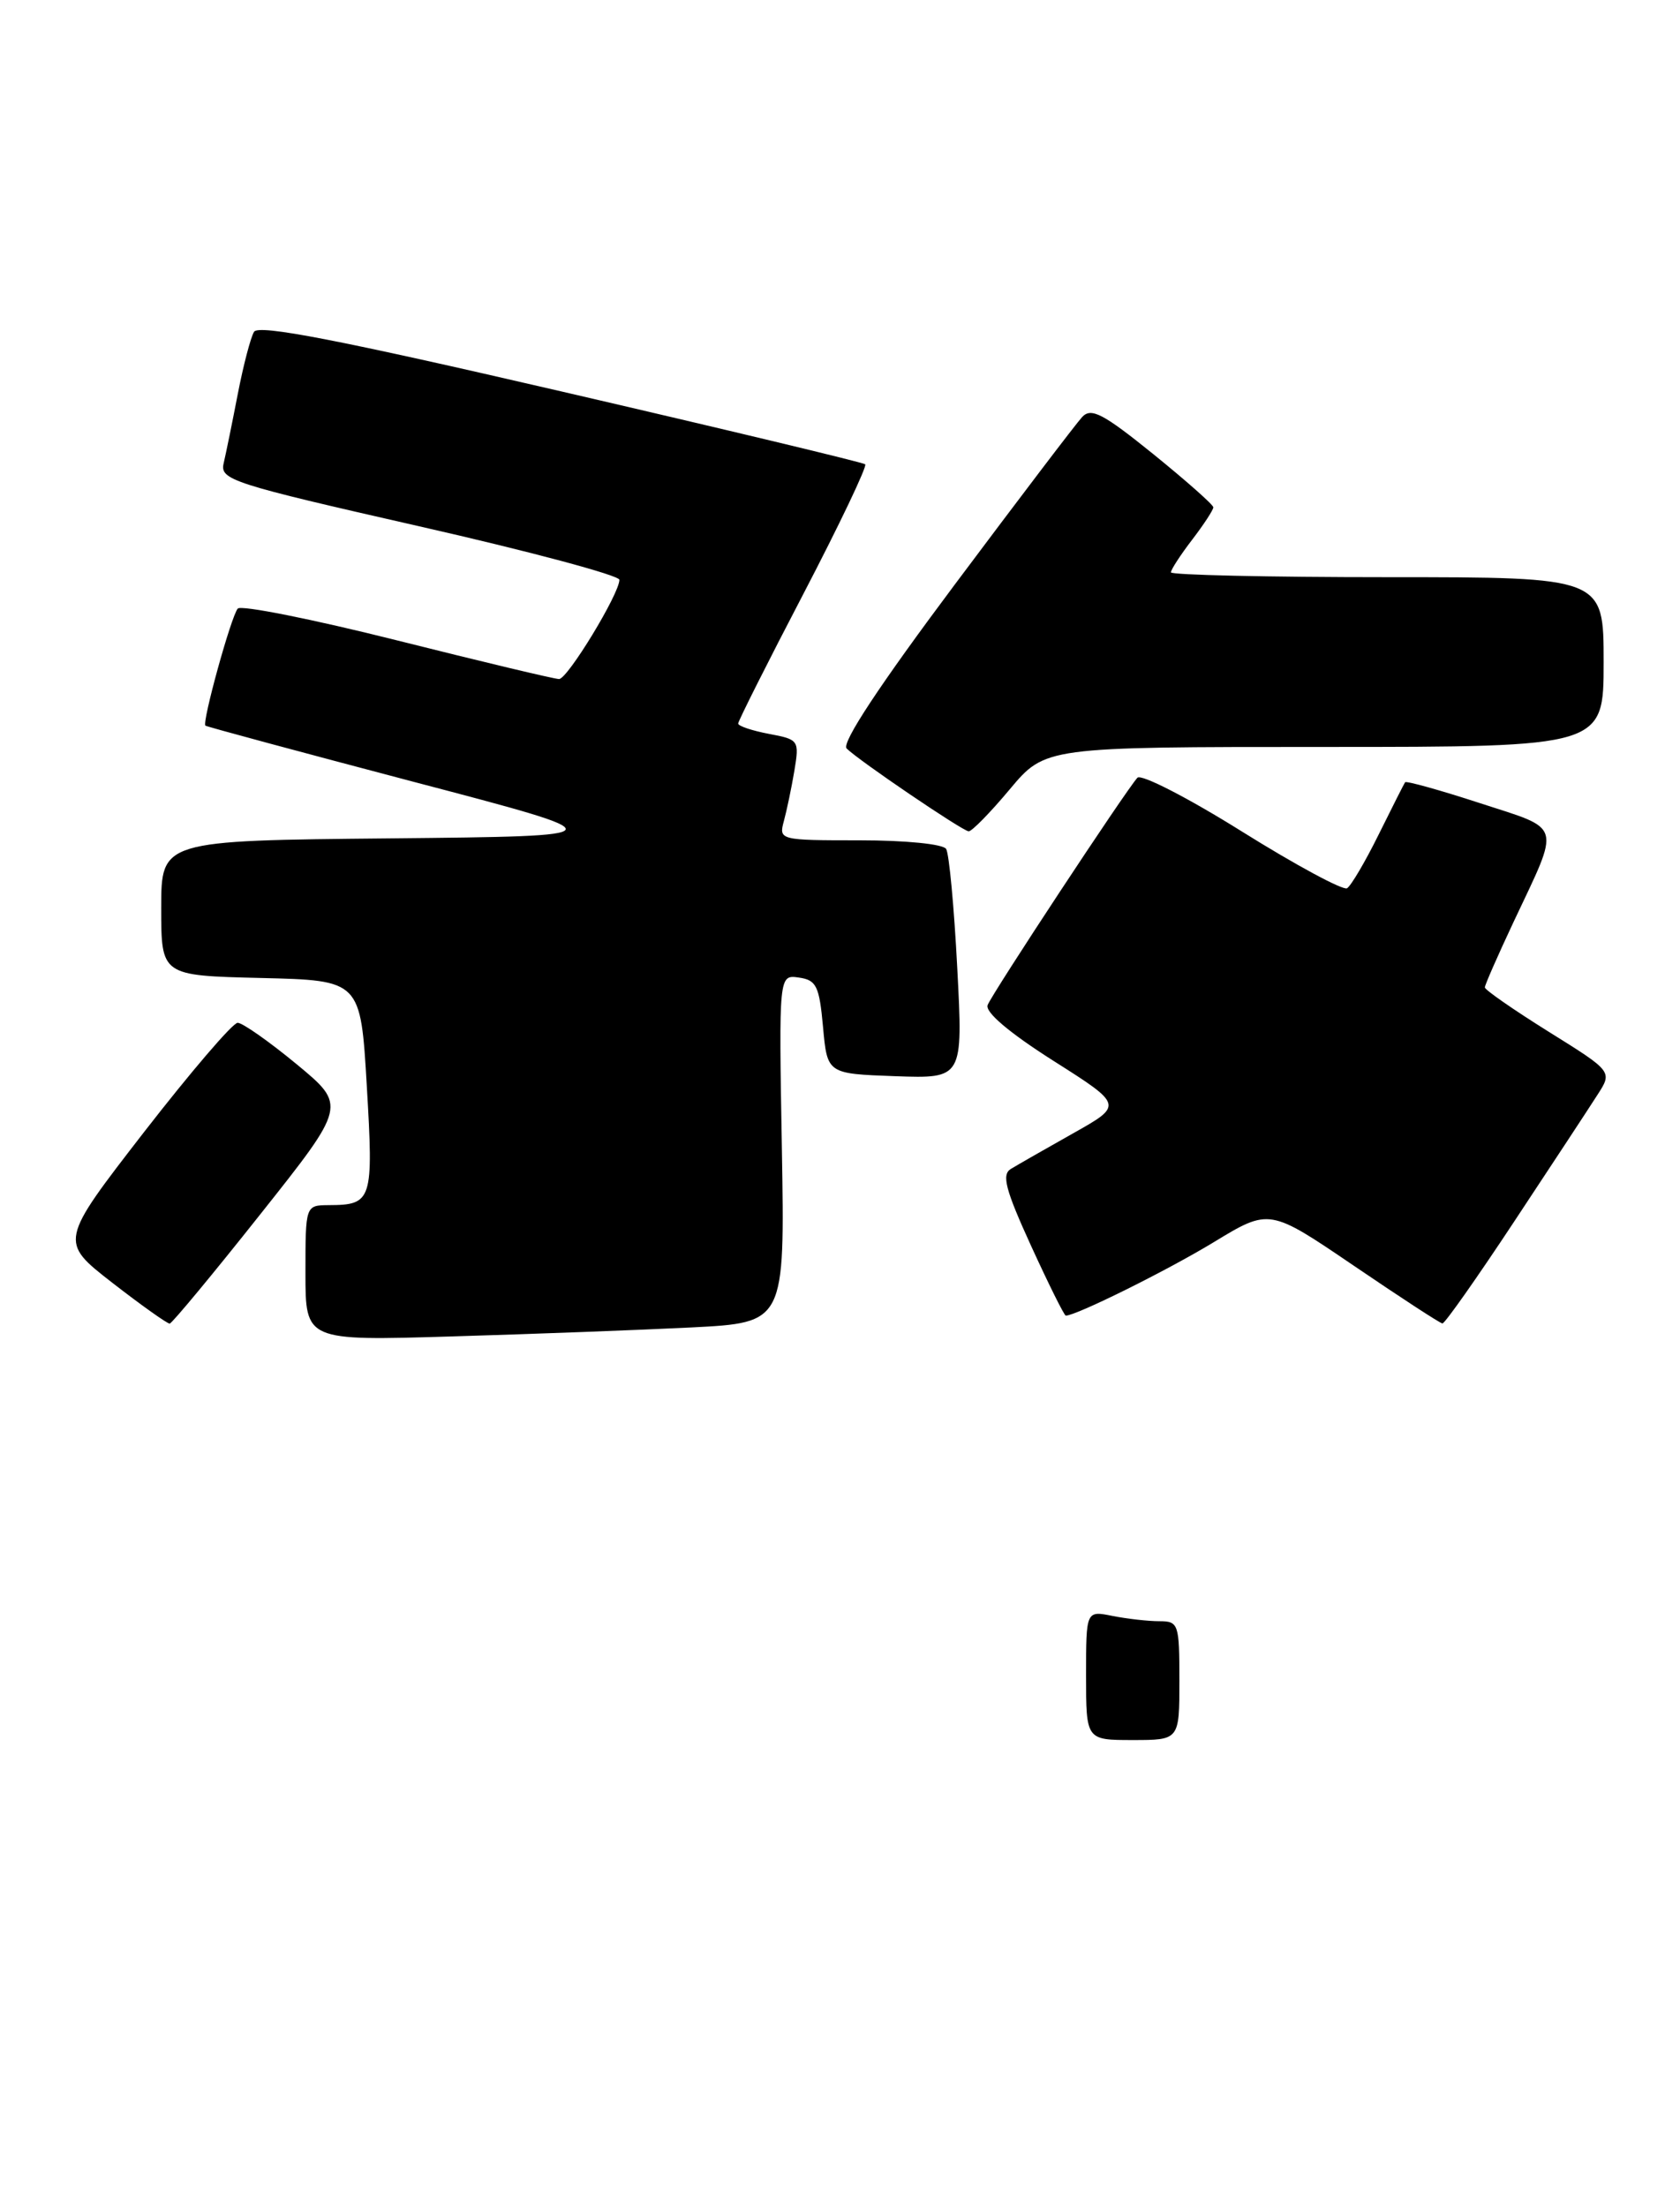 <?xml version="1.0" encoding="UTF-8" standalone="no"?>
<!DOCTYPE svg PUBLIC "-//W3C//DTD SVG 1.1//EN" "http://www.w3.org/Graphics/SVG/1.1/DTD/svg11.dtd" >
<svg xmlns="http://www.w3.org/2000/svg" xmlns:xlink="http://www.w3.org/1999/xlink" version="1.1" viewBox="0 0 198 260">
 <g >
 <path fill="currentColor"
d=" M 81.50 156.39 C 92.50 155.83 92.50 155.83 92.15 135.33 C 91.79 114.83 91.79 114.83 94.15 115.17 C 96.22 115.46 96.56 116.16 97.00 121.00 C 97.50 126.50 97.50 126.50 105.50 126.79 C 113.50 127.07 113.50 127.07 112.82 114.05 C 112.45 106.89 111.86 100.58 111.51 100.02 C 111.16 99.44 106.72 99.00 101.32 99.00 C 91.90 99.00 91.78 98.97 92.38 96.75 C 92.72 95.51 93.28 92.84 93.62 90.82 C 94.22 87.22 94.15 87.12 90.62 86.46 C 88.63 86.08 87.00 85.54 87.00 85.24 C 87.00 84.95 90.47 78.04 94.72 69.90 C 98.96 61.76 102.22 54.92 101.97 54.70 C 101.71 54.48 85.57 50.61 66.09 46.10 C 39.93 40.04 30.49 38.21 29.94 39.09 C 29.54 39.75 28.68 43.04 28.03 46.39 C 27.38 49.75 26.63 53.43 26.36 54.58 C 25.90 56.53 27.30 56.98 49.43 62.01 C 62.40 64.95 73.00 67.79 73.00 68.31 C 73.00 69.96 66.89 80.00 65.89 80.00 C 65.35 80.00 56.77 77.95 46.81 75.45 C 36.85 72.95 28.39 71.26 28.02 71.70 C 27.23 72.63 23.78 85.14 24.21 85.49 C 24.37 85.62 35.43 88.60 48.79 92.12 C 73.08 98.50 73.08 98.50 46.04 98.77 C 19.00 99.03 19.00 99.03 19.00 106.98 C 19.00 114.94 19.00 114.94 30.75 115.22 C 42.50 115.50 42.50 115.50 43.23 127.95 C 44.03 141.45 43.87 141.96 38.75 141.98 C 36.00 142.00 36.00 142.00 36.00 149.98 C 36.00 157.97 36.00 157.97 53.25 157.45 C 62.74 157.17 75.45 156.69 81.50 156.39 Z  M 30.67 143.07 C 40.85 130.25 40.85 130.25 34.95 125.37 C 31.70 122.69 28.58 120.50 28.01 120.50 C 27.43 120.50 22.47 126.30 16.97 133.38 C 6.99 146.27 6.99 146.27 13.24 151.13 C 16.68 153.80 19.73 155.96 20.00 155.94 C 20.27 155.91 25.08 150.12 30.67 143.07 Z  M 178.50 143.85 C 182.90 137.20 187.30 130.51 188.27 128.99 C 190.05 126.24 190.05 126.24 182.52 121.55 C 178.39 118.97 175.00 116.62 175.00 116.33 C 175.00 116.04 176.52 112.59 178.37 108.65 C 183.95 96.82 184.23 97.81 174.42 94.62 C 169.70 93.08 165.74 91.98 165.60 92.16 C 165.47 92.35 164.07 95.12 162.49 98.31 C 160.91 101.51 159.23 104.36 158.76 104.65 C 158.30 104.93 152.72 101.93 146.38 97.97 C 140.03 94.00 134.48 91.15 134.05 91.63 C 132.66 93.16 116.93 117.03 116.40 118.41 C 116.08 119.24 118.93 121.66 124.14 124.97 C 132.39 130.20 132.39 130.20 126.44 133.54 C 123.17 135.38 119.88 137.26 119.13 137.72 C 118.03 138.39 118.50 140.17 121.52 146.78 C 123.59 151.30 125.43 155.00 125.61 155.00 C 126.84 155.00 137.60 149.66 143.06 146.34 C 149.61 142.36 149.61 142.36 159.56 149.12 C 165.03 152.84 169.72 155.90 170.00 155.92 C 170.28 155.94 174.10 150.51 178.50 143.85 Z  M 119.00 93.00 C 123.19 88.00 123.19 88.00 156.09 88.00 C 189.00 88.00 189.00 88.00 189.00 78.00 C 189.00 68.00 189.00 68.00 163.50 68.00 C 149.47 68.00 138.00 67.74 138.00 67.43 C 138.00 67.12 139.12 65.39 140.50 63.59 C 141.88 61.79 143.00 60.07 143.00 59.77 C 143.00 59.47 139.81 56.65 135.91 53.49 C 129.99 48.71 128.60 47.99 127.54 49.13 C 126.84 49.88 120.09 58.76 112.54 68.85 C 103.65 80.73 99.15 87.55 99.78 88.18 C 101.20 89.60 113.39 97.87 114.16 97.94 C 114.52 97.97 116.70 95.75 119.00 93.00 Z  M 128.00 197.38 C 128.00 189.75 128.00 189.75 131.12 190.38 C 132.84 190.72 135.32 191.00 136.62 191.00 C 138.90 191.00 139.00 191.30 139.00 198.00 C 139.00 205.00 139.00 205.00 133.50 205.00 C 128.00 205.00 128.00 205.00 128.00 197.38 Z "/>
</g>
</svg>